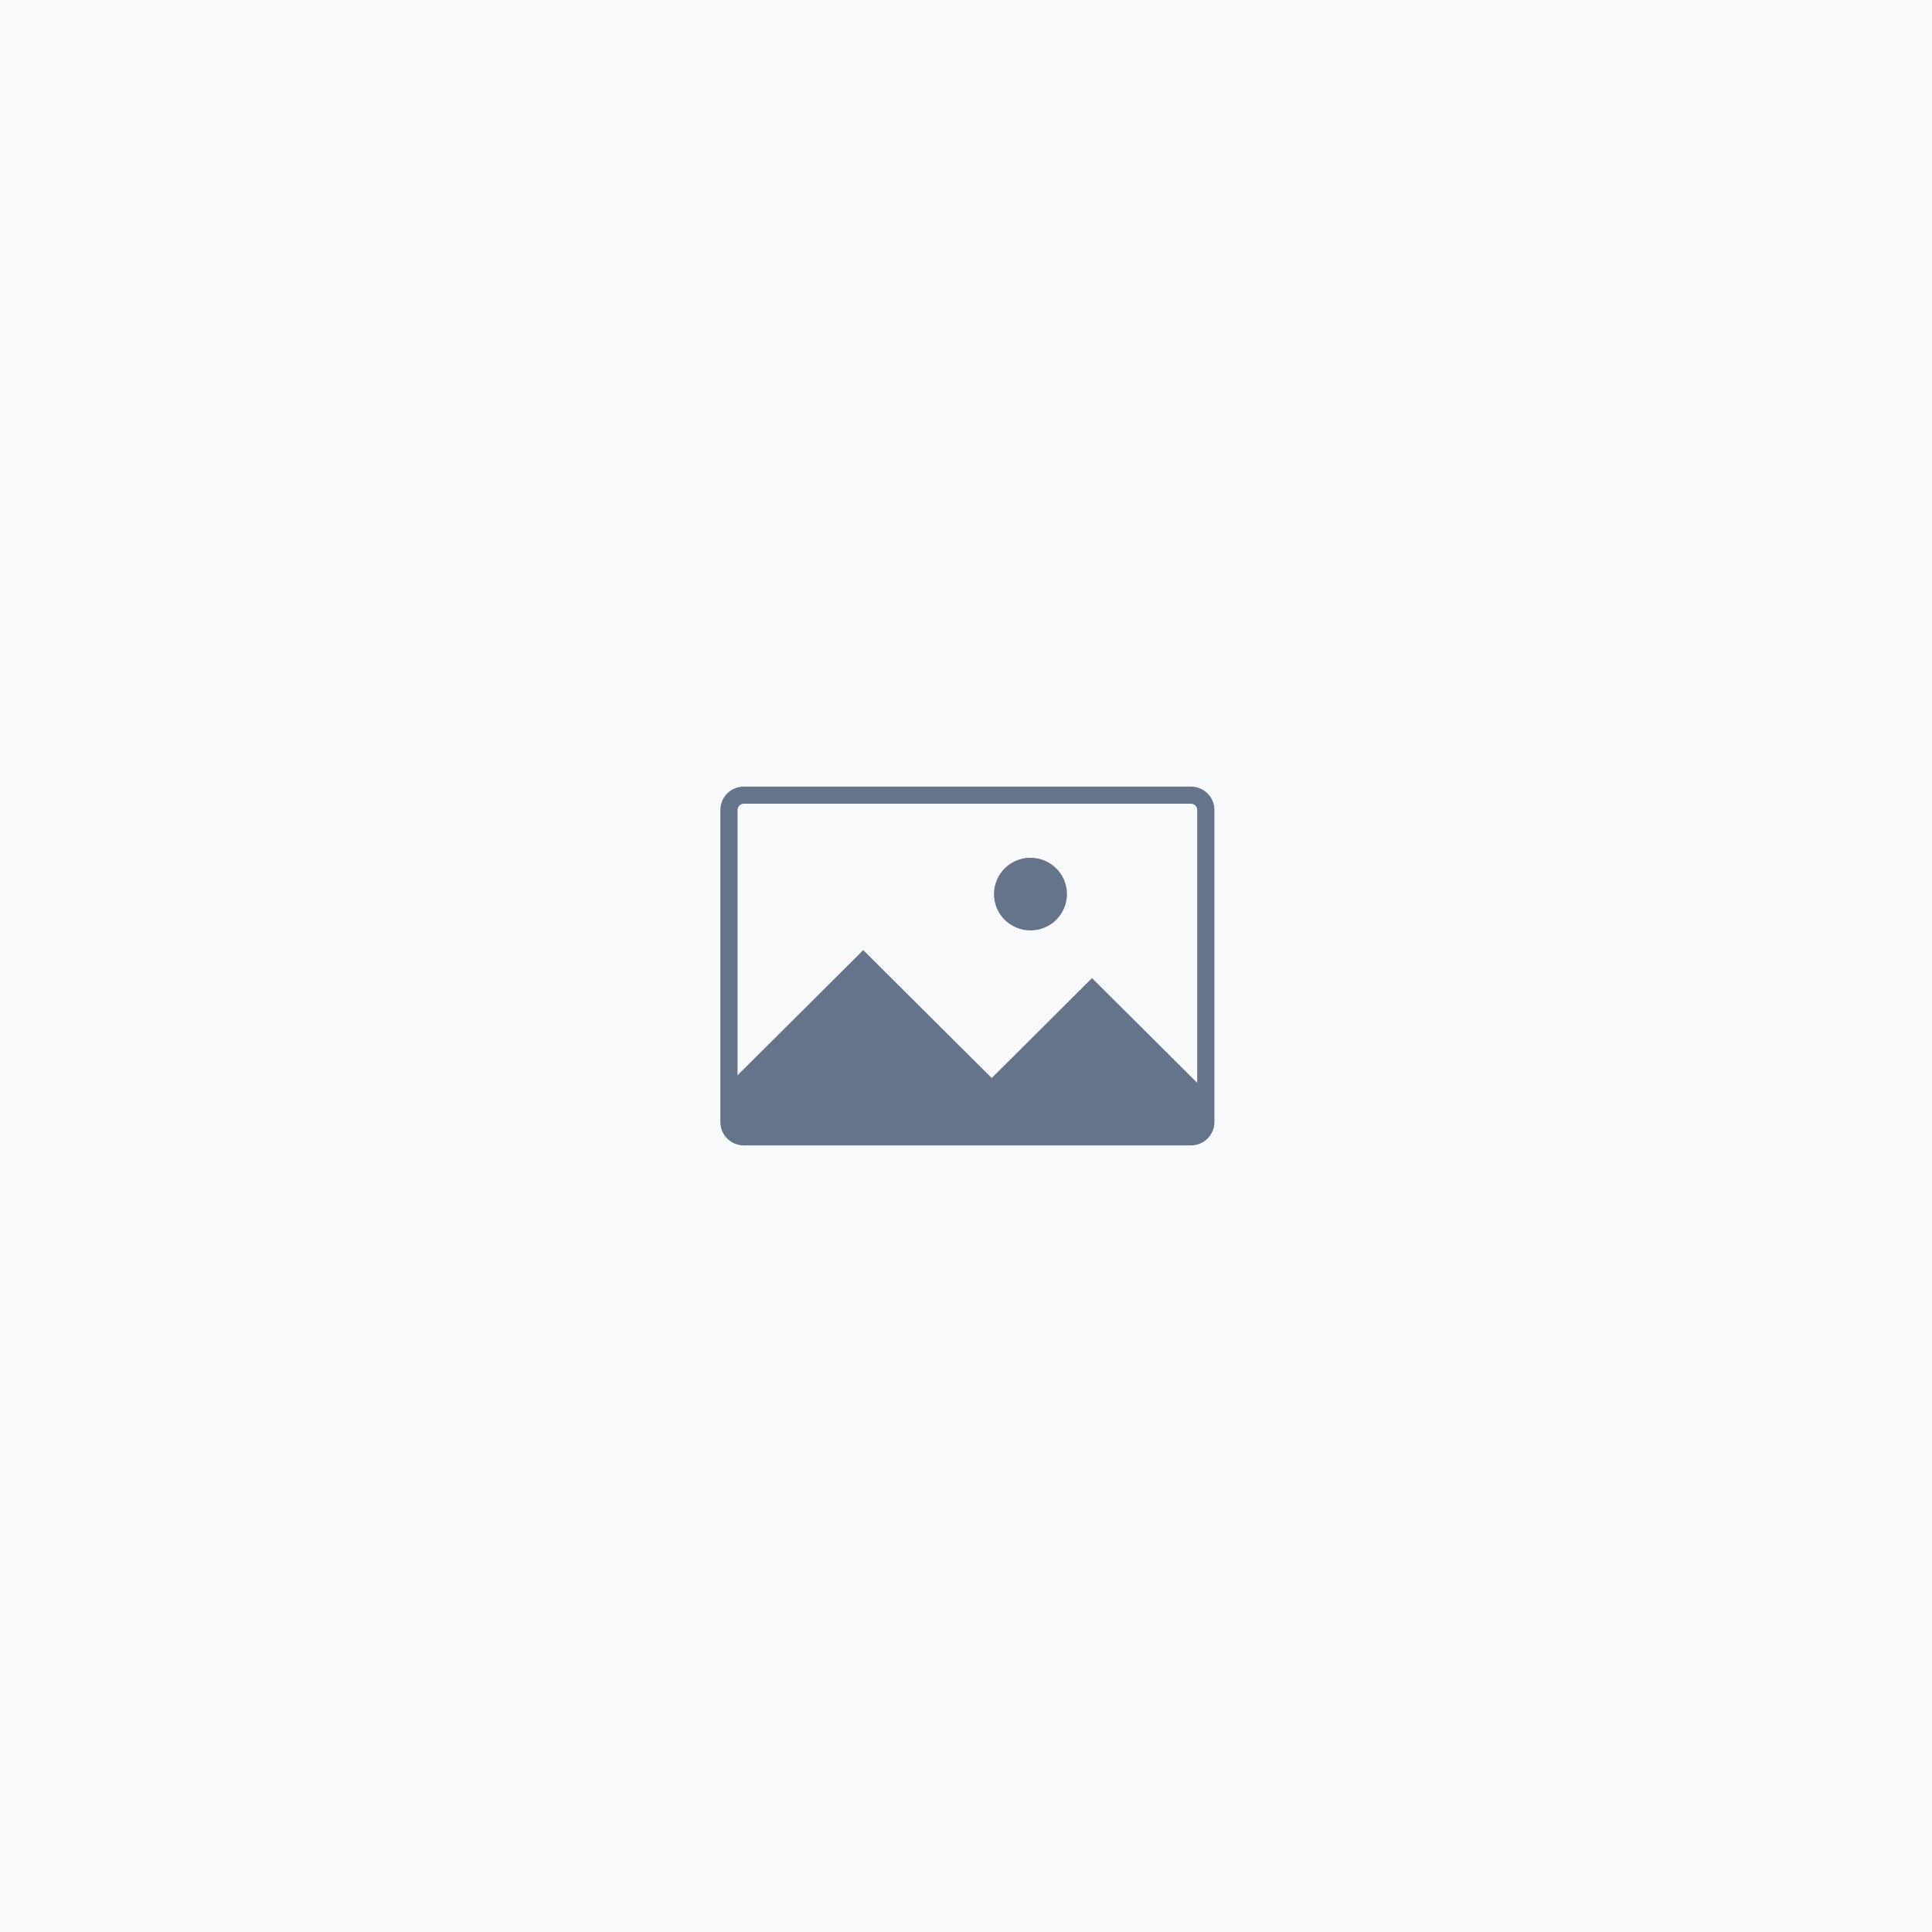 <svg width="700" height="700" viewBox="0 0 700 700" fill="none" xmlns="http://www.w3.org/2000/svg">
<rect width="700" height="700" fill="#F9FAFB"/>
<path fill-rule="evenodd" clip-rule="evenodd" d="M431.503 291.206H269.497C268.245 291.206 267.231 292.216 267.231 293.462V389.596L312.772 344.241L359.312 390.591L395.663 354.388L433.769 392.339V293.462C433.769 292.216 432.755 291.206 431.503 291.206ZM269.497 285C264.804 285 261 288.789 261 293.462V406.538C261 411.211 264.804 415 269.497 415H431.503C436.196 415 440 411.211 440 406.538V293.462C440 288.789 436.196 285 431.503 285H269.497ZM373.357 337.11C380.657 337.11 386.575 331.216 386.575 323.945C386.575 316.675 380.657 310.781 373.357 310.781C366.056 310.781 360.138 316.675 360.138 323.945C360.138 331.216 366.056 337.11 373.357 337.11Z" fill="#64748B"/>
</svg>
